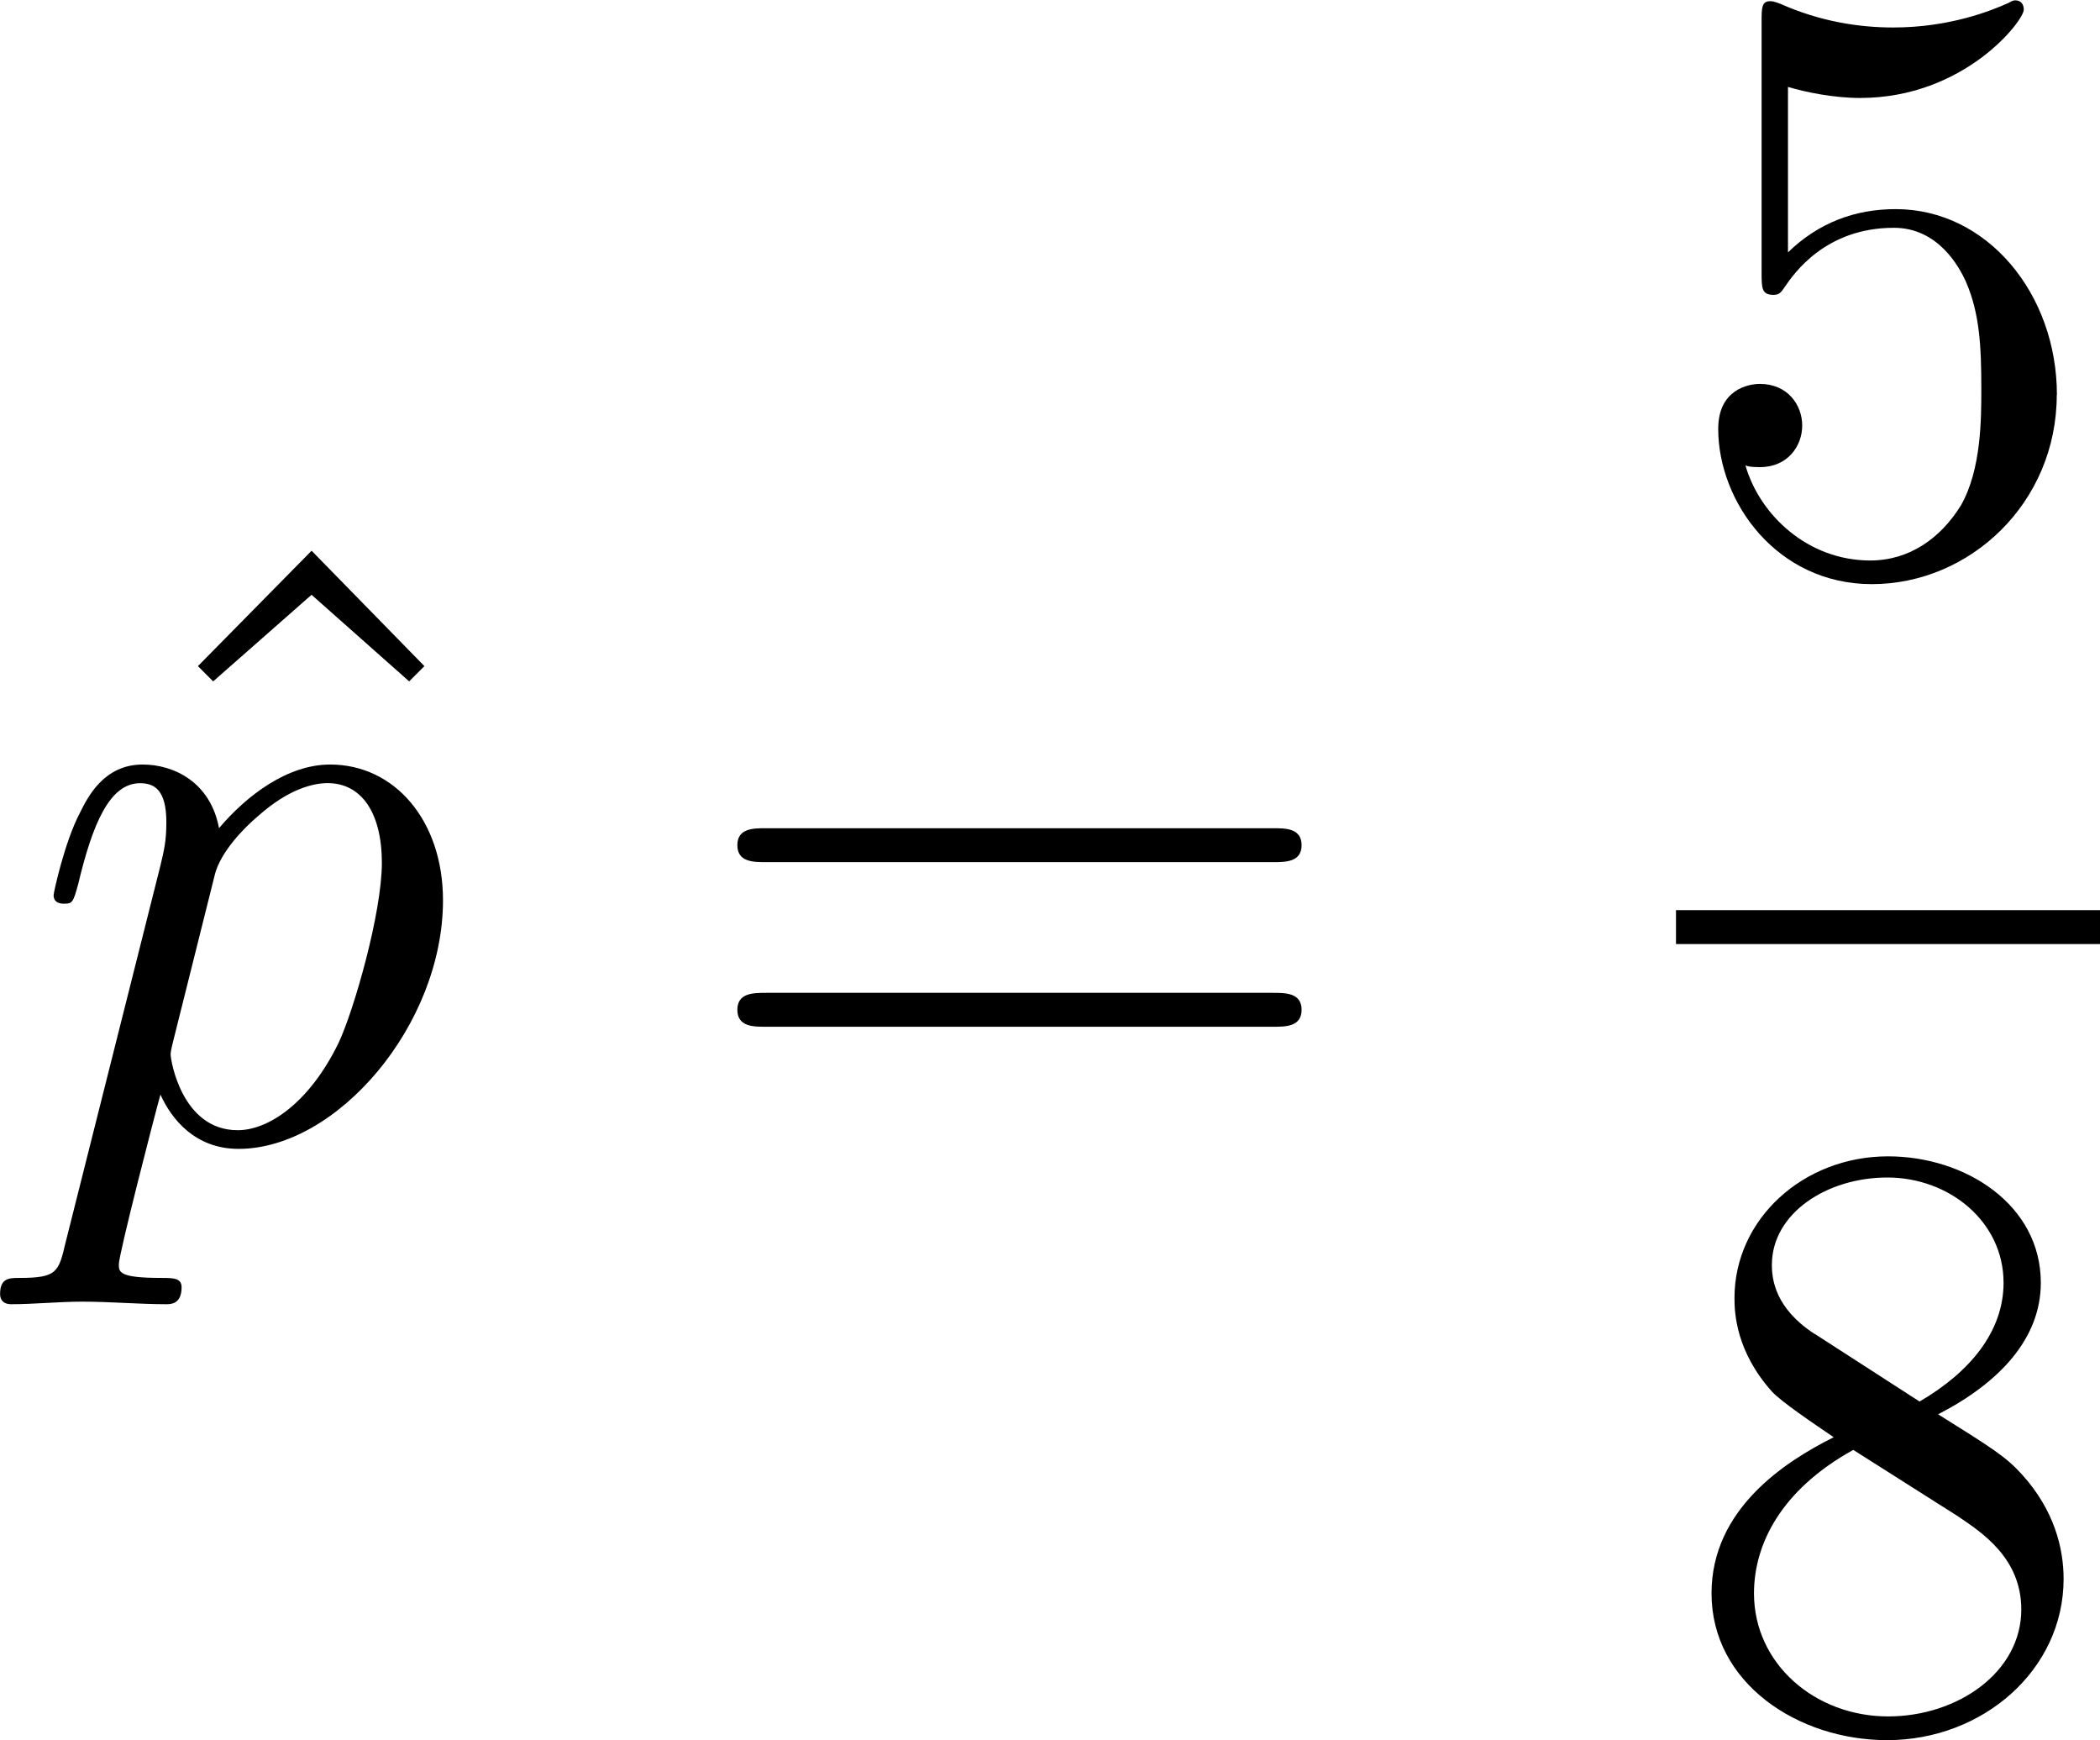 <?xml version='1.0' encoding='UTF-8'?>
<!-- This file was generated by dvisvgm 1.15.1 -->
<svg height='28.066pt' version='1.1' viewBox='1871.67 1482.98 27.002 22.369' width='33.878pt' xmlns='http://www.w3.org/2000/svg' xmlns:xlink='http://www.w3.org/1999/xlink'>
<defs>
<path d='m0.491 1.331c-0.087 0.371 -0.109 0.447 -0.589 0.447c-0.131 0 -0.251 0 -0.251 0.207c0 0.087 0.055 0.131 0.142 0.131c0.295 0 0.611 -0.033 0.916 -0.033c0.36 0 0.731 0.033 1.08 0.033c0.055 0 0.196 0 0.196 -0.218c0 -0.12 -0.109 -0.12 -0.262 -0.12c-0.545 0 -0.545 -0.076 -0.545 -0.175c0 -0.131 0.458 -1.909 0.535 -2.182c0.142 0.316 0.447 0.698 1.004 0.698c1.265 0 2.629 -1.593 2.629 -3.196c0 -1.025 -0.622 -1.745 -1.451 -1.745c-0.545 0 -1.069 0.393 -1.429 0.818c-0.109 -0.589 -0.578 -0.818 -0.982 -0.818c-0.502 0 -0.709 0.425 -0.807 0.622c-0.196 0.371 -0.338 1.025 -0.338 1.058c0 0.109 0.109 0.109 0.131 0.109c0.109 0 0.12 -0.011 0.185 -0.251c0.185 -0.775 0.404 -1.298 0.796 -1.298c0.185 0 0.338 0.087 0.338 0.502c0 0.251 -0.033 0.371 -0.076 0.556l-1.222 4.855zm1.92 -4.735c0.076 -0.295 0.371 -0.6 0.567 -0.764c0.382 -0.338 0.698 -0.415 0.884 -0.415c0.436 0 0.698 0.382 0.698 1.025s-0.36 1.898 -0.556 2.313c-0.371 0.764 -0.895 1.124 -1.298 1.124c-0.72 0 -0.862 -0.905 -0.862 -0.971c0 -0.022 0 -0.044 0.033 -0.175l0.535 -2.138z' id='g0-112'/>
<path d='m4.898 -2.193c0 -1.298 -0.895 -2.389 -2.073 -2.389c-0.524 0 -0.993 0.175 -1.385 0.556v-2.127c0.218 0.065 0.578 0.142 0.927 0.142c1.342 0 2.105 -0.993 2.105 -1.135c0 -0.065 -0.033 -0.12 -0.109 -0.12c-0.011 0 -0.033 0 -0.087 0.033c-0.218 0.098 -0.753 0.316 -1.484 0.316c-0.436 0 -0.938 -0.076 -1.451 -0.305c-0.087 -0.033 -0.109 -0.033 -0.131 -0.033c-0.109 0 -0.109 0.087 -0.109 0.262v3.229c0 0.196 0 0.284 0.153 0.284c0.076 0 0.098 -0.033 0.142 -0.098c0.12 -0.175 0.524 -0.764 1.407 -0.764c0.567 0 0.84 0.502 0.927 0.698c0.175 0.404 0.196 0.829 0.196 1.375c0 0.382 0 1.036 -0.262 1.495c-0.262 0.425 -0.665 0.709 -1.167 0.709c-0.796 0 -1.418 -0.578 -1.604 -1.222c0.033 0.011 0.065 0.022 0.185 0.022c0.36 0 0.545 -0.273 0.545 -0.535s-0.185 -0.535 -0.545 -0.535c-0.153 0 -0.535 0.076 -0.535 0.578c0 0.938 0.753 1.996 1.975 1.996c1.265 0 2.378 -1.047 2.378 -2.433z' id='g1-53'/>
<path d='m1.778 -4.985c-0.502 -0.327 -0.545 -0.698 -0.545 -0.884c0 -0.665 0.709 -1.124 1.484 -1.124c0.796 0 1.495 0.567 1.495 1.353c0 0.622 -0.425 1.145 -1.08 1.527l-1.353 -0.873zm1.593 1.036c0.785 -0.404 1.32 -0.971 1.32 -1.691c0 -1.004 -0.971 -1.625 -1.964 -1.625c-1.091 0 -1.975 0.807 -1.975 1.822c0 0.196 0.022 0.687 0.48 1.2c0.12 0.131 0.524 0.404 0.796 0.589c-0.633 0.316 -1.571 0.927 -1.571 2.007c0 1.156 1.113 1.887 2.258 1.887c1.233 0 2.269 -0.905 2.269 -2.073c0 -0.393 -0.12 -0.884 -0.535 -1.342c-0.207 -0.229 -0.382 -0.338 -1.08 -0.775zm-1.091 0.458l1.342 0.851c0.305 0.207 0.818 0.535 0.818 1.2c0 0.807 -0.818 1.375 -1.713 1.375c-0.938 0 -1.724 -0.676 -1.724 -1.582c0 -0.633 0.349 -1.331 1.276 -1.844z' id='g1-56'/>
<path d='m7.495 -3.567c0.164 0 0.371 0 0.371 -0.218s-0.207 -0.218 -0.36 -0.218h-6.535c-0.153 0 -0.36 0 -0.36 0.218s0.207 0.218 0.371 0.218h6.513zm0.011 2.116c0.153 0 0.36 0 0.36 -0.218s-0.207 -0.218 -0.371 -0.218h-6.513c-0.164 0 -0.371 0 -0.371 0.218s0.207 0.218 0.36 0.218h6.535z' id='g1-61'/>
<path d='m2.727 -7.571l-1.462 1.484l0.196 0.196l1.265 -1.113l1.255 1.113l0.196 -0.196l-1.451 -1.484z' id='g1-94'/>
</defs>
<g id='page1'><!--start 1872.02 1497.63 --><use x='1872.95' xlink:href='#g1-94' y='1497.63'/>
<use x='1872.02' xlink:href='#g0-112' y='1497.63'/>
<use x='1880.54' xlink:href='#g1-61' y='1497.63'/>
<use x='1893.22' xlink:href='#g1-53' y='1490.25'/>
<rect height='0.436' width='5.455' x='1893.22' y='1494.68'/>
<use x='1893.22' xlink:href='#g1-56' y='1505.11'/>
<!--bbox 1871.67 1482.98 27.0015 22.3686 --></g>
<script type="text/ecmascript">if(window.parent.postMessage)window.parent.postMessage("9.68443|33.87844|28.0656|"+window.location,"*");</script>
</svg>
